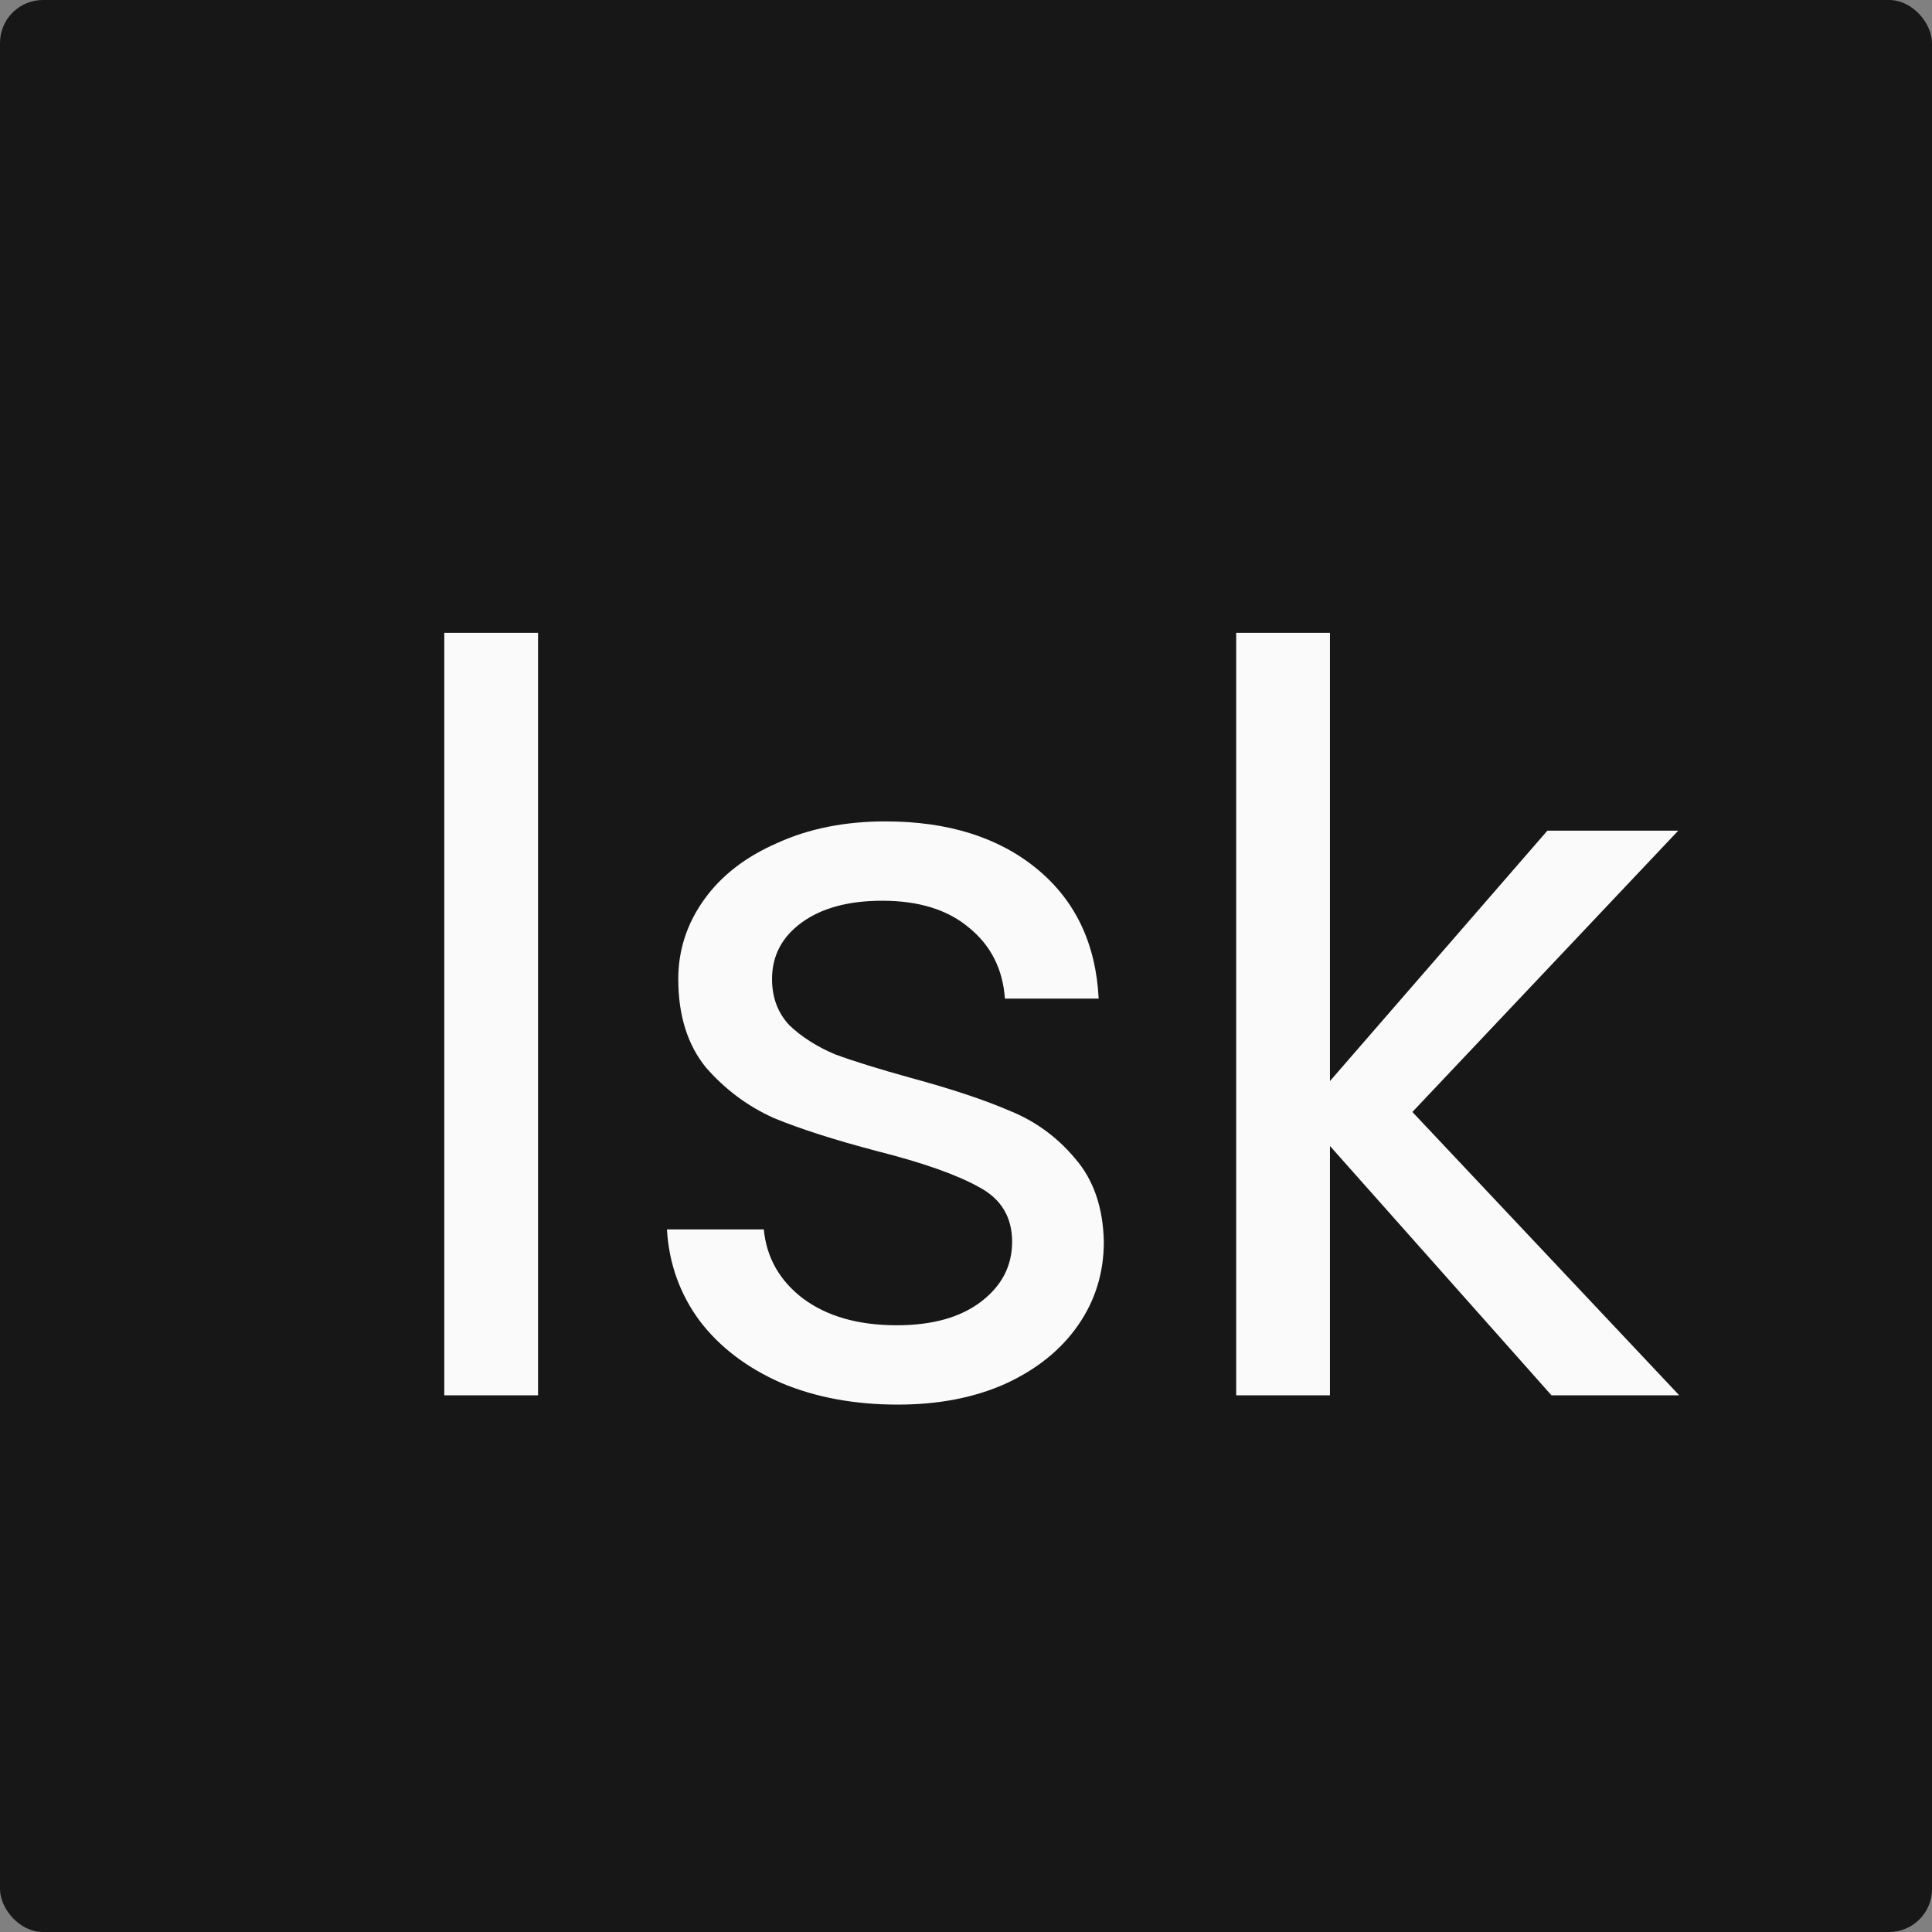 <svg width="180" height="180" viewBox="0 0 180 180" fill="none" xmlns="http://www.w3.org/2000/svg">
<rect x="0" y="0" width="180" height="180" fill="#808080" stroke="none"/>
<rect width="180" height="180" rx="4" fill="#171717"/>
<path d="M50.128 58.96V130H41.392V58.96H50.128ZM83.641 130.864C79.609 130.864 75.993 130.192 72.793 128.848C69.593 127.44 67.065 125.52 65.209 123.088C63.353 120.592 62.329 117.744 62.137 114.544H71.161C71.417 117.168 72.633 119.312 74.809 120.976C77.049 122.64 79.961 123.472 83.545 123.472C86.873 123.472 89.497 122.736 91.417 121.264C93.337 119.792 94.297 117.936 94.297 115.696C94.297 113.392 93.273 111.696 91.225 110.608C89.177 109.456 86.009 108.336 81.721 107.248C77.817 106.224 74.617 105.2 72.121 104.176C69.689 103.088 67.577 101.52 65.785 99.472C64.057 97.36 63.193 94.608 63.193 91.216C63.193 88.528 63.993 86.064 65.593 83.824C67.193 81.584 69.465 79.824 72.409 78.544C75.353 77.2 78.713 76.528 82.489 76.528C88.313 76.528 93.017 78 96.601 80.944C100.185 83.888 102.105 87.92 102.361 93.04H93.625C93.433 90.288 92.313 88.08 90.265 86.416C88.281 84.752 85.593 83.92 82.201 83.92C79.065 83.92 76.569 84.592 74.713 85.936C72.857 87.28 71.929 89.04 71.929 91.216C71.929 92.944 72.473 94.384 73.561 95.536C74.713 96.624 76.121 97.52 77.785 98.224C79.513 98.864 81.881 99.6 84.889 100.432C88.665 101.456 91.737 102.48 94.105 103.504C96.473 104.464 98.489 105.936 100.153 107.92C101.881 109.904 102.777 112.496 102.841 115.696C102.841 118.576 102.041 121.168 100.441 123.472C98.841 125.776 96.569 127.6 93.625 128.944C90.745 130.224 87.417 130.864 83.641 130.864ZM144.549 130L123.909 106.768V130H115.173V58.96H123.909V100.72L144.165 77.392H156.357L131.589 103.6L156.453 130H144.549Z" fill="#FAFAFA"/>
</svg>
